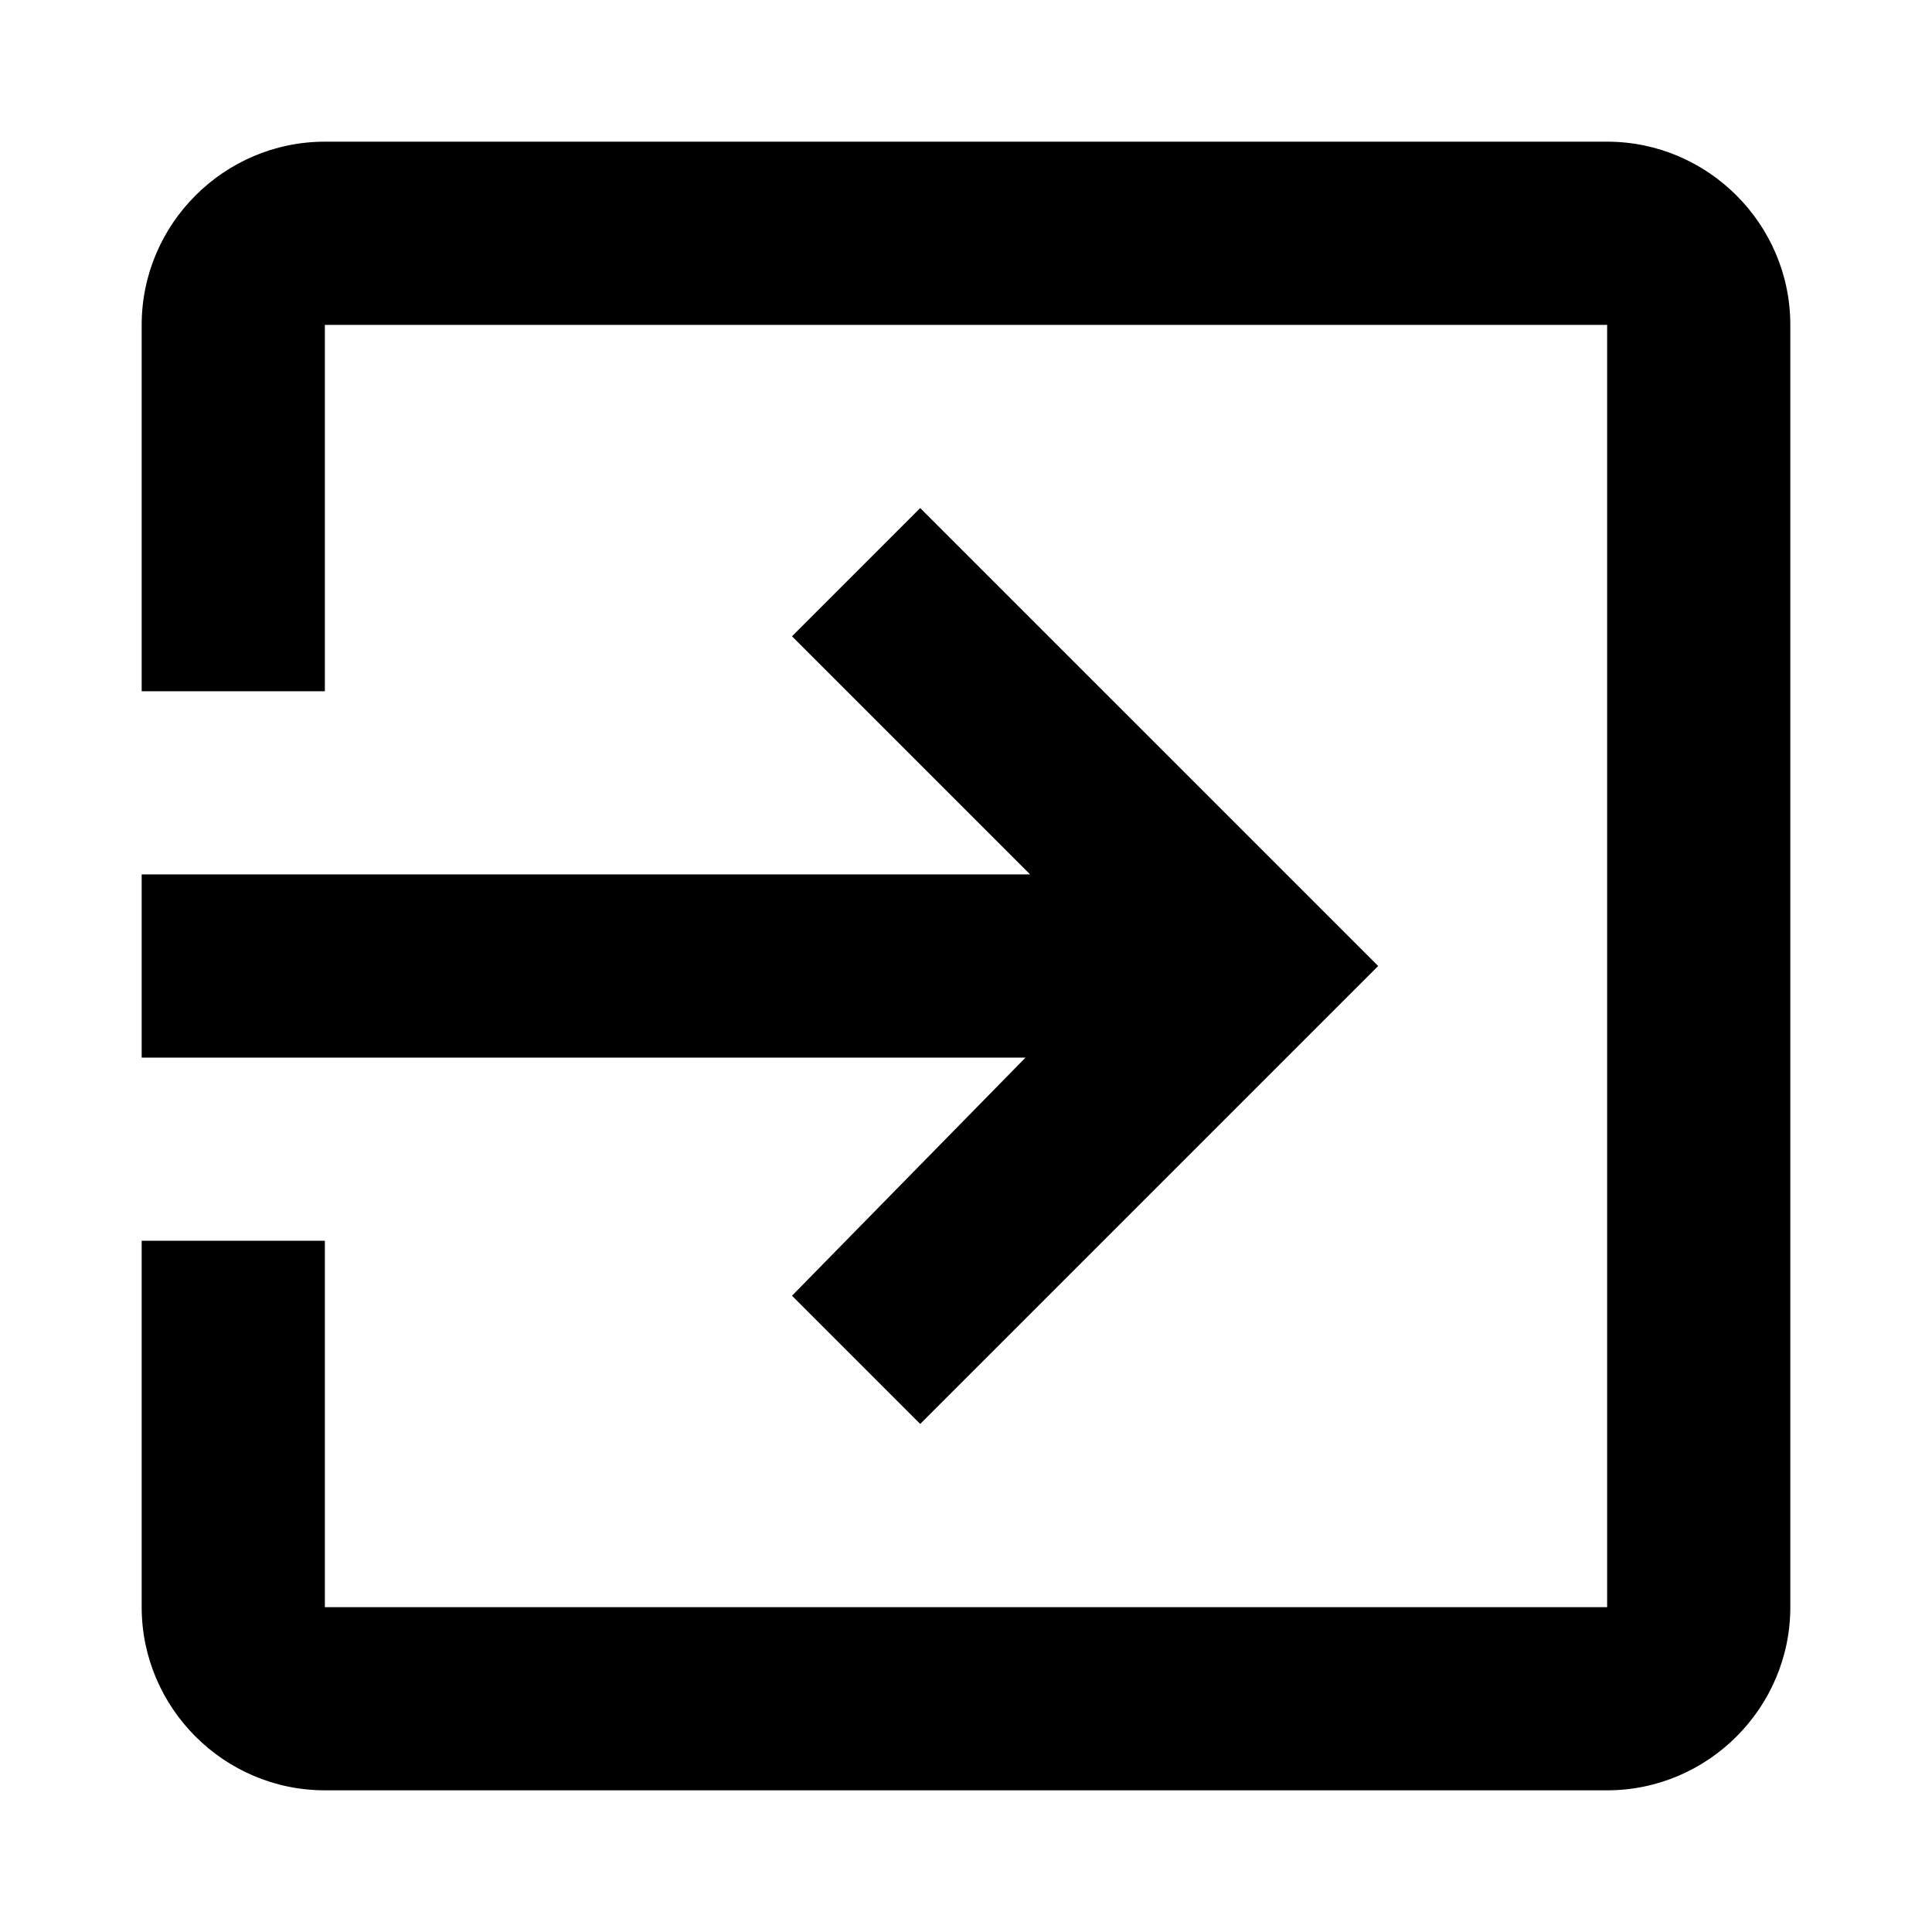 <?xml version="1.0" standalone="no"?><!DOCTYPE svg PUBLIC "-//W3C//DTD SVG 1.1//EN" "http://www.w3.org/Graphics/SVG/1.1/DTD/svg11.dtd"><svg t="1501759754080" class="icon" style="" viewBox="0 0 1024 1024" version="1.1" xmlns="http://www.w3.org/2000/svg" p-id="17727" xmlns:xlink="http://www.w3.org/1999/xlink" width="200" height="200"><defs><style type="text/css"></style></defs><path d="M419.77 686.767l67.955 67.957 242.729-242.724-242.729-242.726-67.955 67.959 126.223 126.223h-470.899v97.089h468.455l-123.779 126.223zM851.818 75.093h-679.635c-53.403 0-97.089 43.686-97.089 97.089v194.182h97.089v-194.18h679.635v679.635h-679.635v-194.185h-97.089v194.182c0 53.403 43.686 97.089 97.089 97.089h679.635c53.403 0 97.089-43.686 97.089-97.089v-679.635c0-53.403-43.686-97.089-97.089-97.089z" p-id="17728"></path></svg>